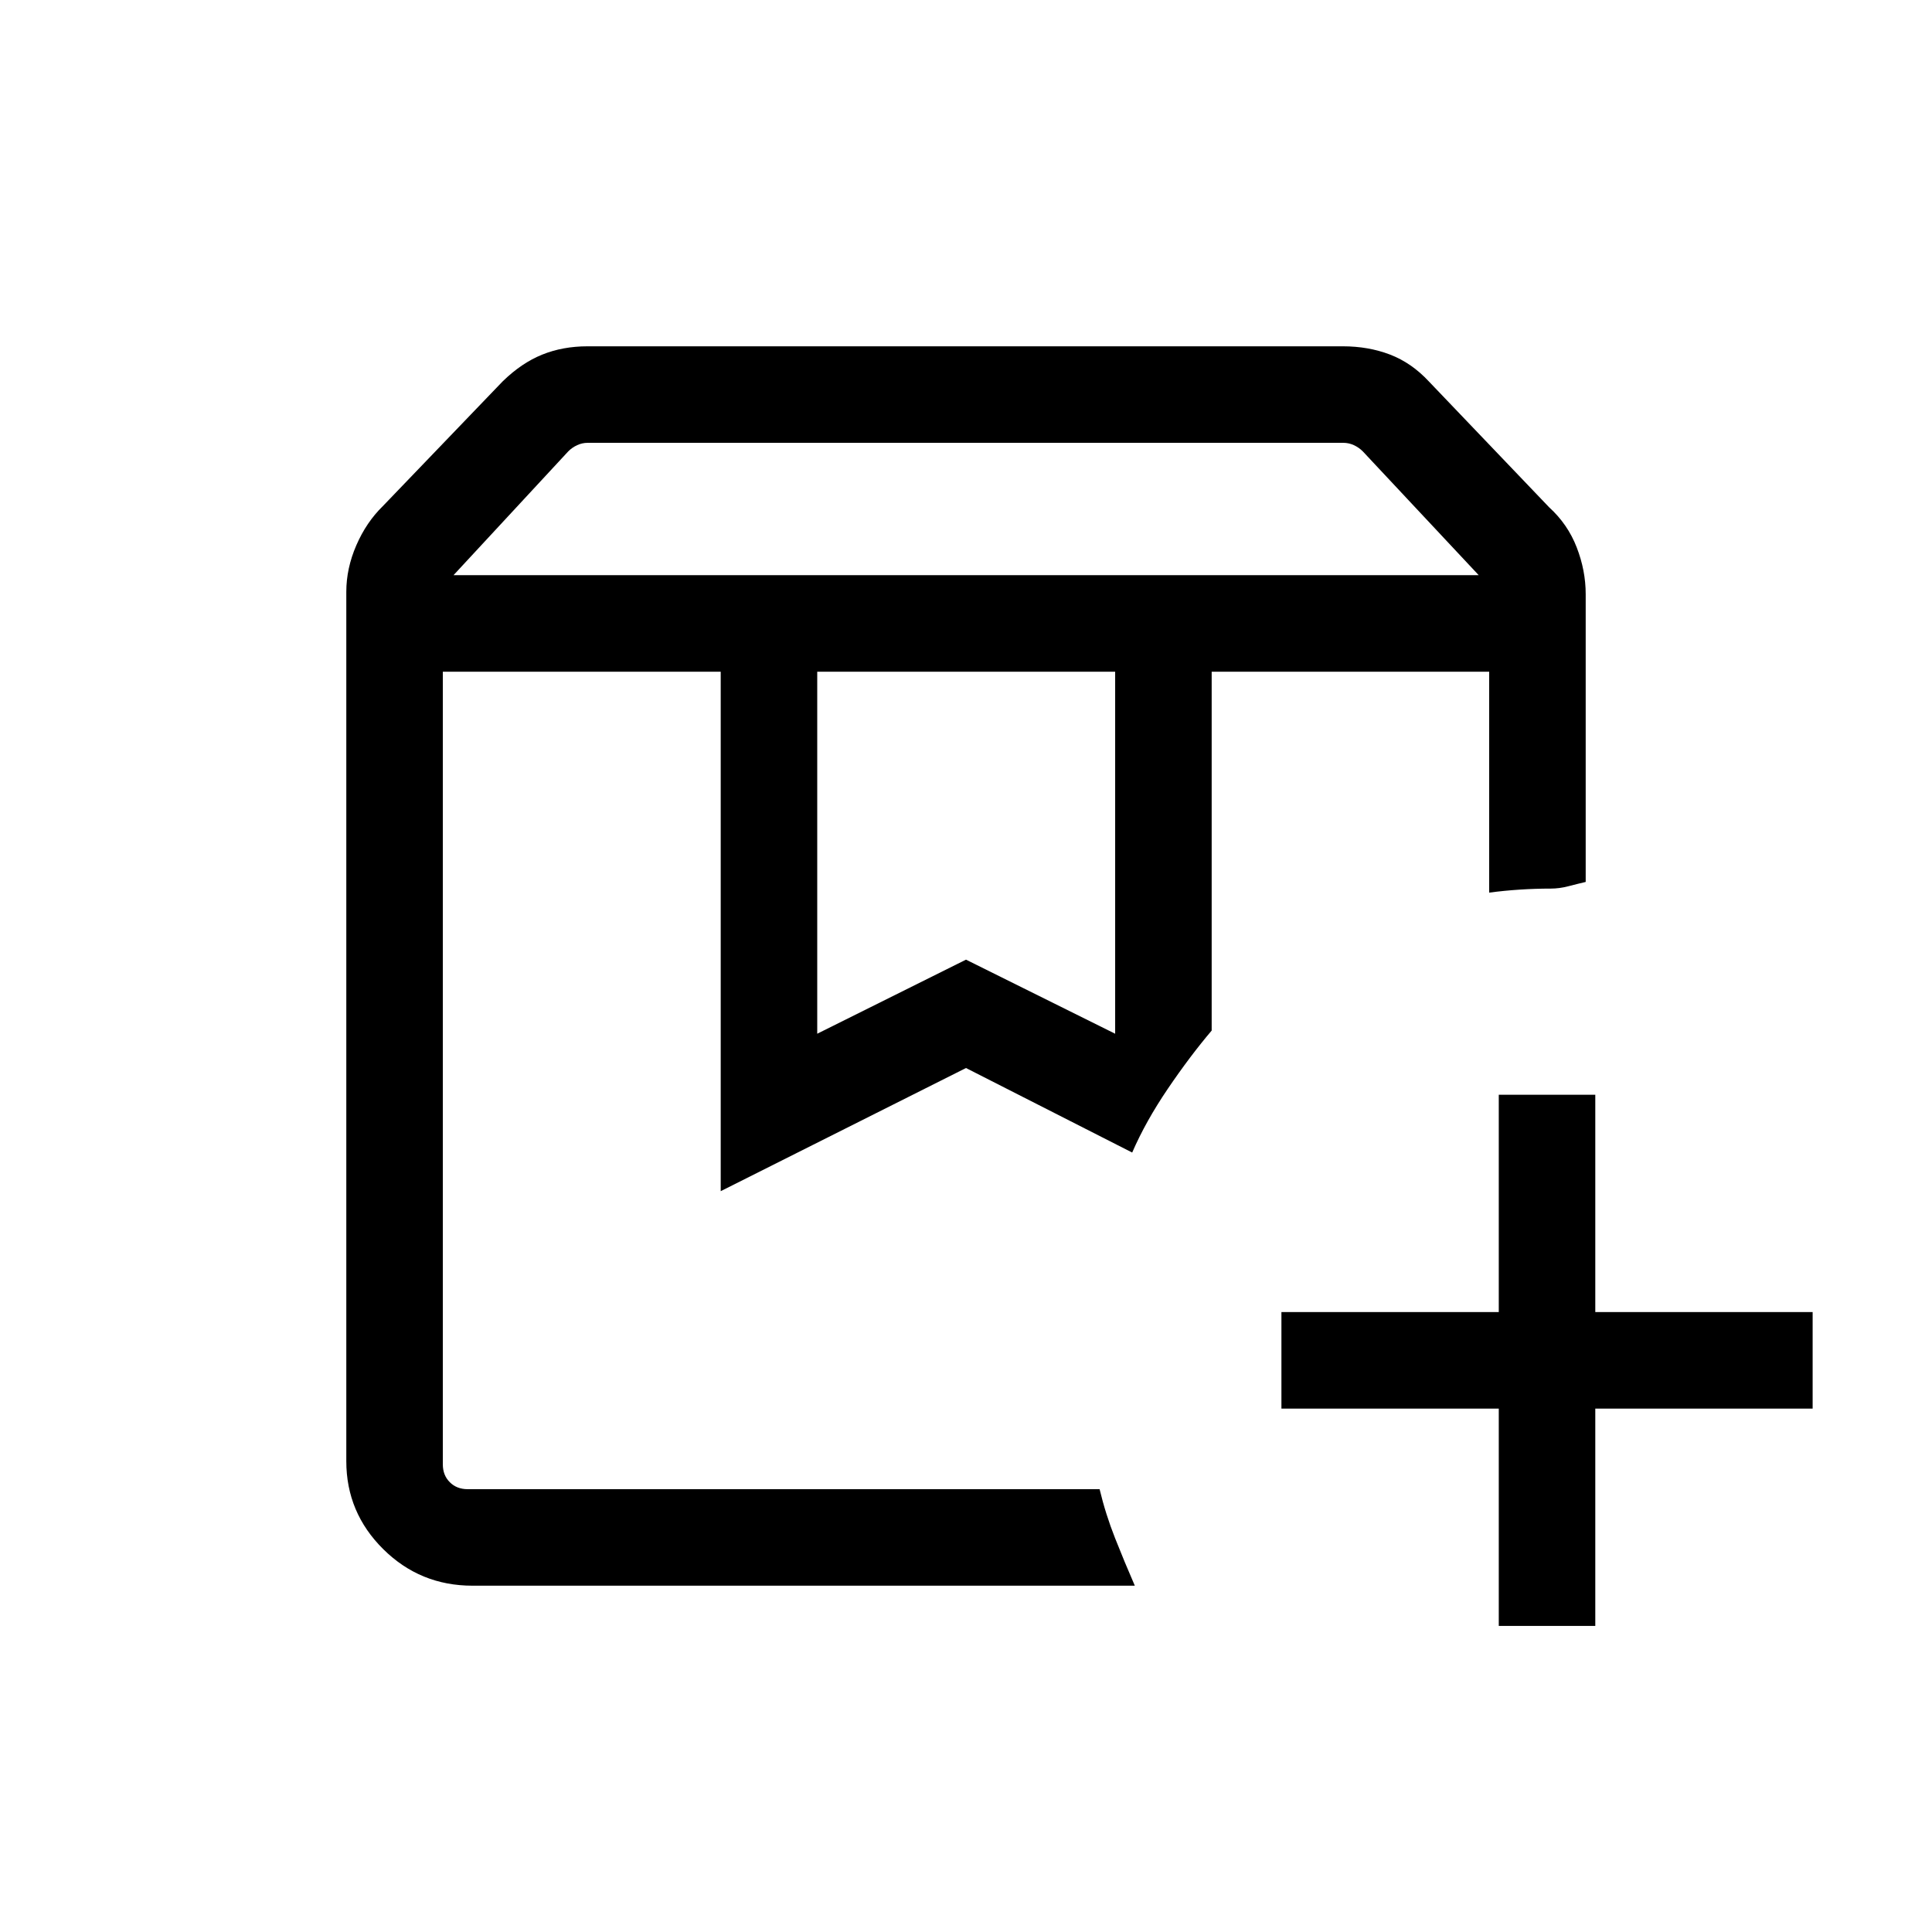 <svg xmlns="http://www.w3.org/2000/svg" height="20" viewBox="0 -960 960 960" width="20"><path d="M602.076-626.231h139.463-139.463Zm-382.038 0H562.578h-24.809 8.616-326.347Zm5.308-47.96h509.423l-57.616-61.54q-1.923-1.923-4.423-3.077t-5.193-1.154H291.993q-2.692 0-5.192 1.154-2.501 1.154-4.424 3.077l-57.031 61.54Zm180.731 227.845L480-483.154l74.115 36.808v-179.885H406.077v179.885Zm157.807 274.268H234.77q-26.027 0-44.359-18.179-18.333-18.178-18.333-43.705v-431.96q0-11.638 4.962-23.088 4.961-11.45 13.147-19.458l59.549-61.99q9.381-9.164 19.63-13.314 10.249-4.15 22.616-4.15h375.267q12.72 0 23.437 4.104 10.716 4.103 19.351 13.396l59.731 62.501q9.231 8.389 13.692 19.912 4.462 11.524 4.462 23.241v142.999q-4.162.974-8.617 2.141-4.454 1.167-8.805 1.167-7.577 0-15.269.5t-15.269 1.5v-109.77H602.076v178.309q-10.773 12.687-21.79 28.92-11.016 16.233-17.708 31.693l-82.578-42-121.883 61.192v-258.114H220.038v393.884q0 5.385 3.462 8.847 3.462 3.462 8.847 3.462h314.038q2.98 12.453 7.701 24.379 4.721 11.927 9.798 23.581Zm180.848 20v-108h-108v-47.96h108v-108h47.96v108h108v47.96h-108v108h-47.96Z"/></svg>